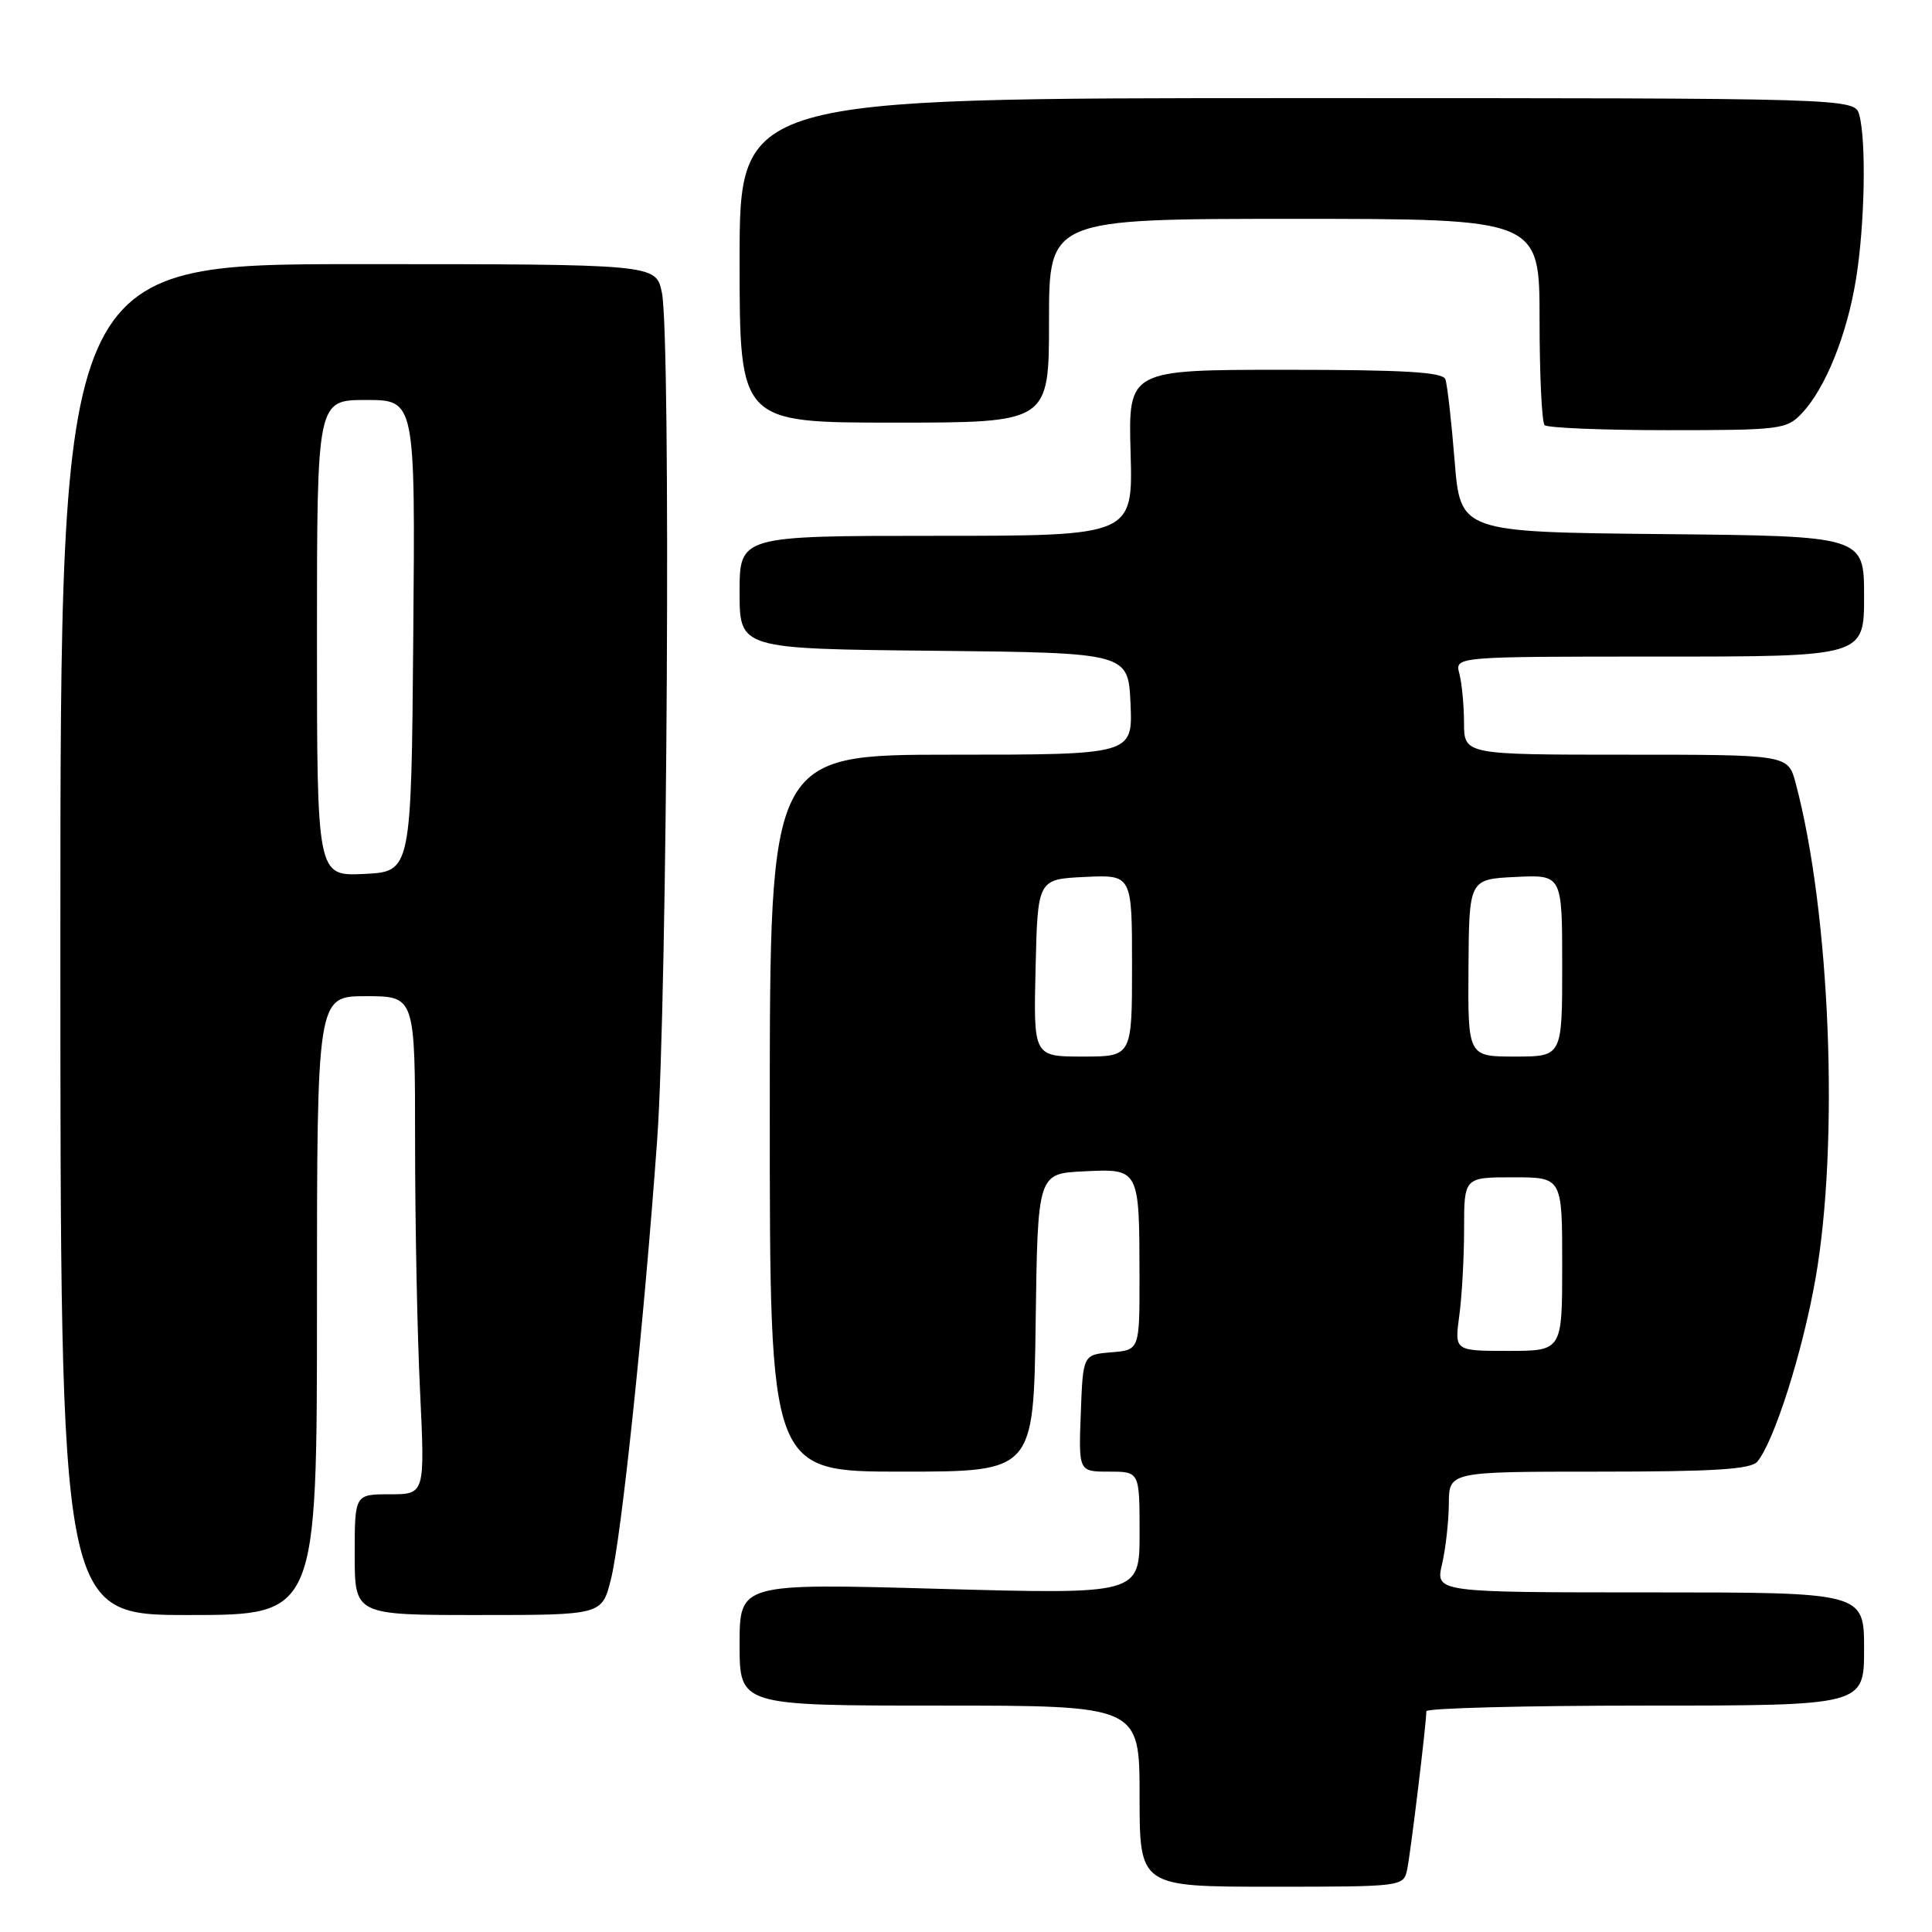 <?xml version="1.0" encoding="UTF-8" standalone="no"?>
<!DOCTYPE svg PUBLIC "-//W3C//DTD SVG 1.1//EN" "http://www.w3.org/Graphics/SVG/1.1/DTD/svg11.dtd" >
<svg xmlns="http://www.w3.org/2000/svg" xmlns:xlink="http://www.w3.org/1999/xlink" version="1.1" viewBox="0 0 256 256">
 <g >
 <path fill="currentColor"
d=" M 186.45 247.75 C 186.90 245.66 188.99 228.44 189.00 226.75 C 189.00 226.34 202.05 226.00 218.00 226.00 C 247.00 226.00 247.00 226.00 247.00 218.50 C 247.00 211.00 247.00 211.00 218.61 211.00 C 190.21 211.00 190.21 211.00 191.08 207.25 C 191.56 205.19 191.96 201.59 191.98 199.25 C 192.00 195.00 192.00 195.00 211.88 195.00 C 227.19 195.00 232.01 194.69 232.86 193.67 C 235.09 190.98 238.83 179.23 240.55 169.50 C 243.74 151.45 242.52 120.93 237.93 103.75 C 236.92 100.00 236.92 100.00 215.46 100.00 C 194.00 100.00 194.00 100.00 193.99 95.75 C 193.98 93.41 193.70 90.49 193.37 89.25 C 192.77 87.00 192.77 87.00 219.88 87.00 C 247.00 87.00 247.00 87.00 247.00 79.02 C 247.00 71.03 247.00 71.03 220.25 70.77 C 193.50 70.50 193.50 70.50 192.74 61.00 C 192.32 55.77 191.77 50.94 191.52 50.25 C 191.17 49.30 186.00 49.00 170.28 49.00 C 149.50 49.00 149.50 49.00 149.81 60.00 C 150.12 71.00 150.12 71.00 124.06 71.00 C 98.00 71.00 98.00 71.00 98.00 78.48 C 98.00 85.97 98.00 85.97 123.75 86.23 C 149.50 86.50 149.50 86.50 149.80 93.25 C 150.09 100.00 150.09 100.00 126.05 100.00 C 102.00 100.00 102.00 100.00 102.00 147.50 C 102.00 195.00 102.00 195.00 119.48 195.00 C 136.96 195.00 136.96 195.00 137.23 175.25 C 137.50 155.50 137.50 155.50 143.62 155.21 C 150.99 154.85 150.97 154.81 150.99 169.19 C 151.00 178.88 151.00 178.88 147.25 179.19 C 143.50 179.50 143.50 179.50 143.21 187.25 C 142.92 195.00 142.92 195.00 146.96 195.00 C 151.00 195.00 151.00 195.00 151.00 203.13 C 151.00 211.26 151.00 211.26 124.50 210.53 C 98.00 209.79 98.00 209.79 98.00 217.90 C 98.00 226.00 98.00 226.00 124.50 226.00 C 151.00 226.00 151.00 226.00 151.00 238.00 C 151.00 250.00 151.00 250.00 168.48 250.00 C 185.80 250.00 185.97 249.98 186.45 247.75 Z  M 42.00 173.00 C 42.00 132.00 42.00 132.00 48.50 132.00 C 55.00 132.00 55.00 132.00 55.00 151.34 C 55.00 161.98 55.29 176.83 55.66 184.34 C 56.31 198.00 56.31 198.00 51.66 198.00 C 47.00 198.00 47.00 198.00 47.00 206.00 C 47.00 214.00 47.00 214.00 63.38 214.00 C 79.76 214.00 79.76 214.00 80.95 209.27 C 82.33 203.81 85.36 174.98 87.08 151.00 C 88.43 132.26 88.92 44.46 87.70 38.75 C 86.91 35.00 86.91 35.00 47.45 35.00 C 8.00 35.00 8.00 35.00 8.00 124.50 C 8.00 214.00 8.00 214.00 25.00 214.00 C 42.00 214.00 42.00 214.00 42.00 173.00 Z  M 238.78 54.74 C 241.89 51.42 244.73 44.38 245.93 36.99 C 247.09 29.85 247.31 18.77 246.37 15.25 C 245.77 13.00 245.77 13.00 171.88 13.00 C 98.00 13.00 98.00 13.00 98.00 34.50 C 98.00 56.00 98.00 56.00 118.50 56.00 C 139.00 56.00 139.00 56.00 139.00 42.50 C 139.00 29.00 139.00 29.00 171.50 29.00 C 204.00 29.00 204.00 29.00 204.00 42.33 C 204.00 49.67 204.30 55.97 204.67 56.33 C 205.03 56.70 212.38 57.00 220.99 57.00 C 235.96 57.00 236.74 56.90 238.78 54.74 Z  M 193.36 174.36 C 193.71 171.81 194.00 166.63 194.00 162.86 C 194.00 156.00 194.00 156.00 200.50 156.00 C 207.00 156.00 207.00 156.00 207.00 167.50 C 207.00 179.00 207.00 179.00 199.86 179.00 C 192.73 179.00 192.73 179.00 193.36 174.36 Z  M 137.22 128.25 C 137.50 116.50 137.50 116.50 143.75 116.20 C 150.00 115.90 150.00 115.90 150.00 127.95 C 150.00 140.00 150.00 140.00 143.47 140.00 C 136.94 140.00 136.94 140.00 137.22 128.25 Z  M 194.58 128.25 C 194.66 116.50 194.66 116.50 200.83 116.20 C 207.00 115.90 207.00 115.90 207.00 127.95 C 207.00 140.00 207.00 140.00 200.75 140.00 C 194.50 140.00 194.50 140.00 194.58 128.25 Z  M 42.00 84.55 C 42.00 53.00 42.00 53.00 48.51 53.00 C 55.03 53.00 55.03 53.00 54.76 84.25 C 54.50 115.50 54.50 115.50 48.25 115.80 C 42.00 116.10 42.00 116.10 42.00 84.55 Z "/>
</g>
</svg>